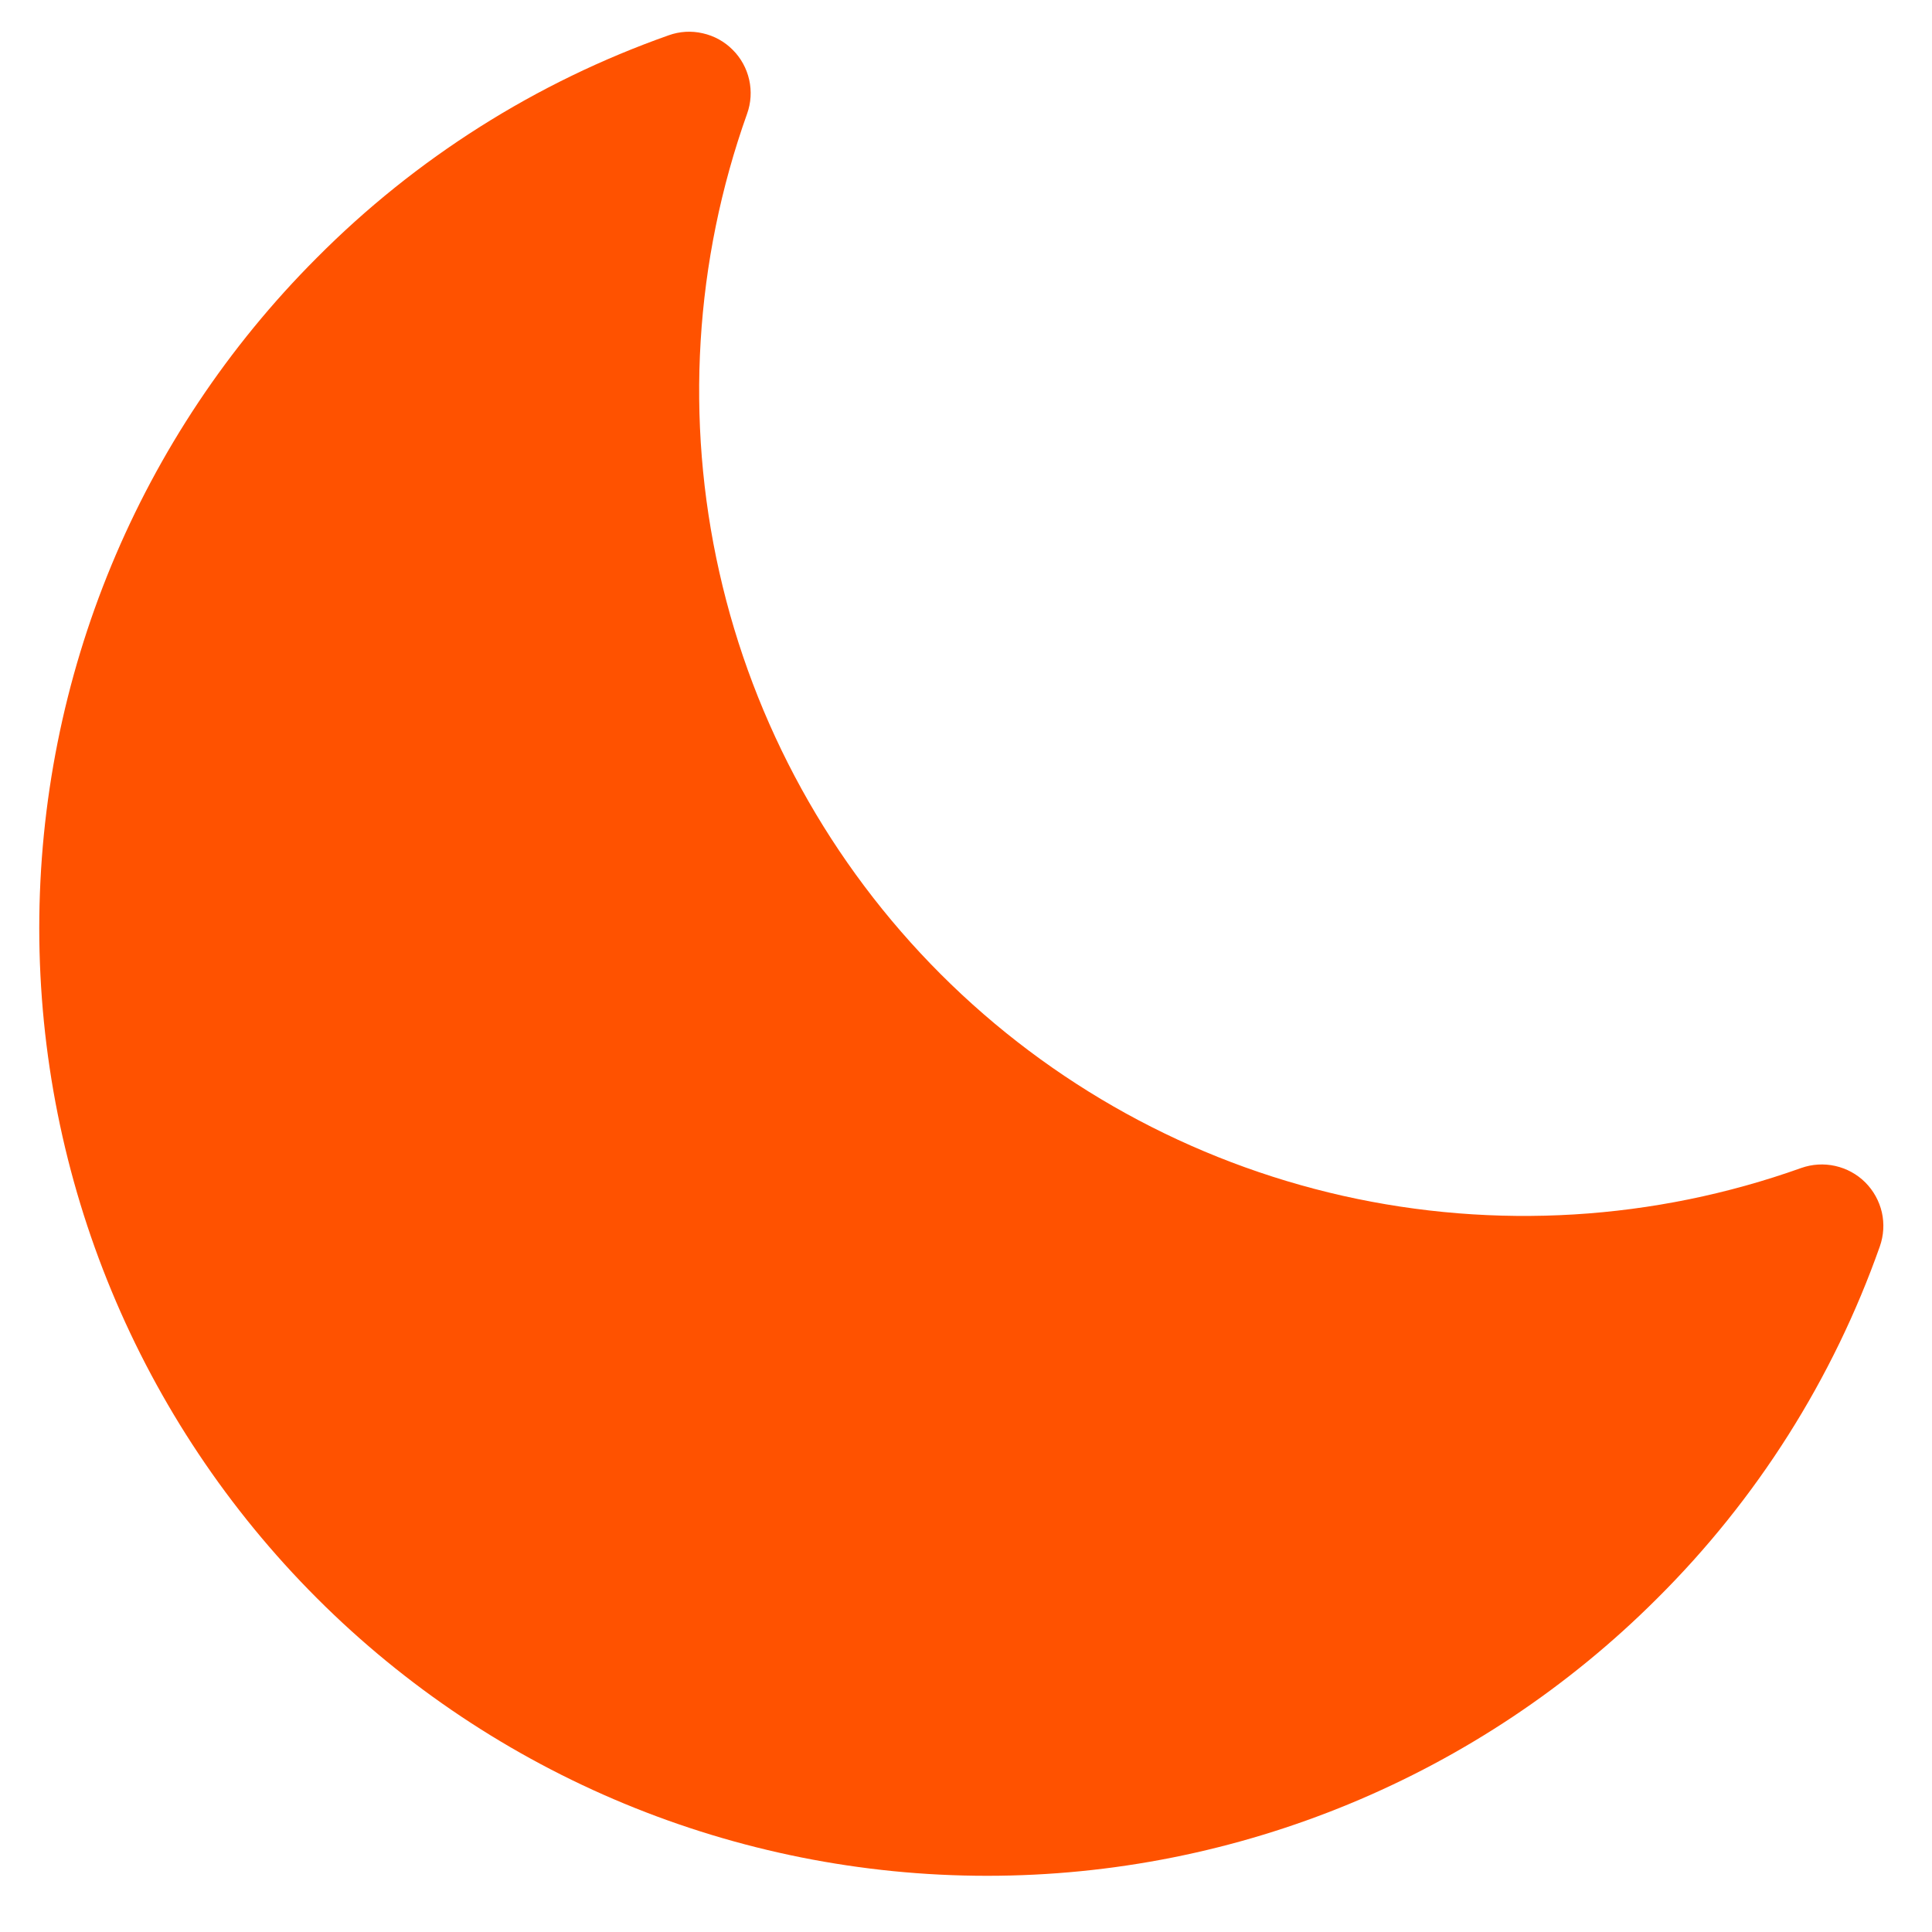 <svg width="22" height="22" viewBox="0 0 22 22" fill="none" xmlns="http://www.w3.org/2000/svg">
<path d="M21.24 13.464C21.147 13.371 21.028 13.306 20.899 13.277C20.77 13.248 20.636 13.256 20.511 13.3C18.836 13.898 17.027 14.007 15.292 13.617C13.558 13.226 11.97 12.351 10.713 11.094C9.456 9.837 8.581 8.249 8.191 6.515C7.8 4.78 7.91 2.971 8.507 1.296C8.552 1.171 8.56 1.037 8.531 0.908C8.502 0.779 8.437 0.66 8.343 0.567C8.25 0.473 8.132 0.408 8.002 0.379C7.873 0.349 7.739 0.357 7.614 0.402C6.104 0.935 4.734 1.801 3.606 2.937C1.583 4.962 0.447 7.707 0.447 10.569C0.448 13.431 1.585 16.175 3.609 18.199C5.632 20.223 8.377 21.36 11.239 21.36C14.101 21.361 16.846 20.225 18.87 18.202C20.006 17.073 20.873 15.703 21.406 14.193C21.45 14.068 21.458 13.934 21.429 13.805C21.399 13.676 21.334 13.558 21.24 13.464Z" fill="#FF5200"/>
</svg>

